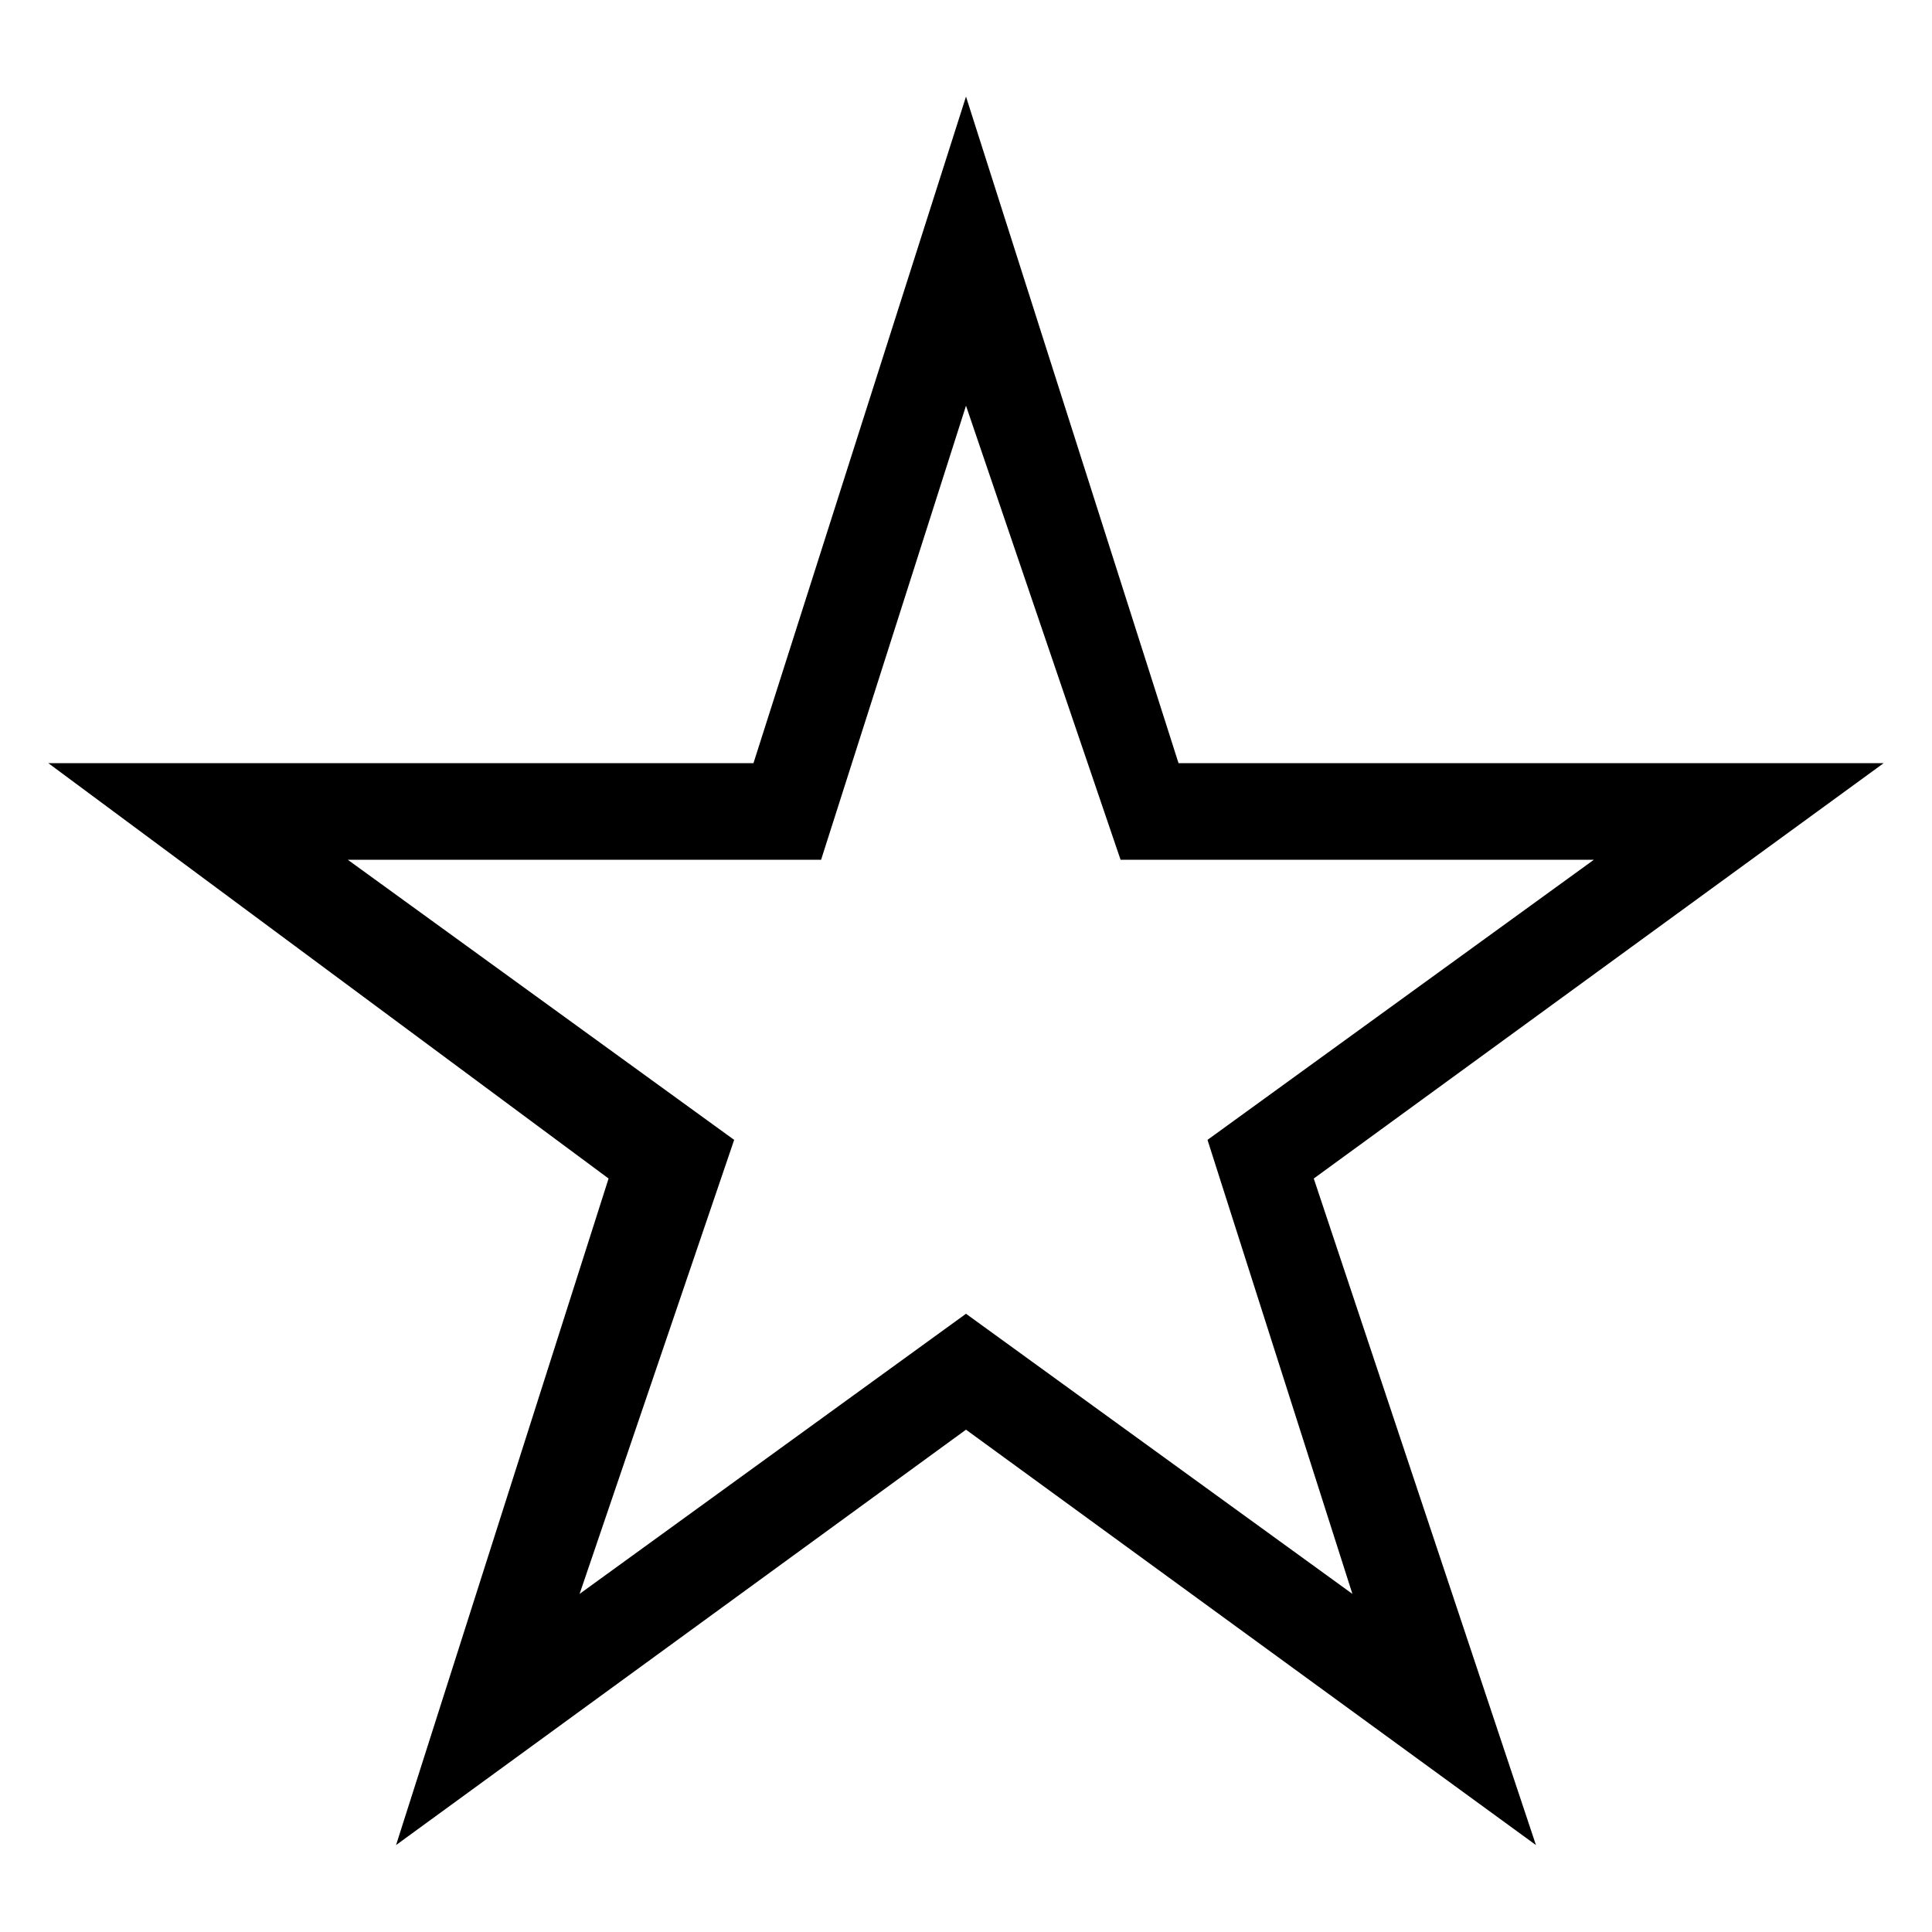 <?xml version="1.0" encoding="utf-8"?>
<!-- Generator: Adobe Illustrator 22.1.0, SVG Export Plug-In . SVG Version: 6.00 Build 0)  -->
<svg version="1.1" id="Слой_1" xmlns="http://www.w3.org/2000/svg" xmlns:xlink="http://www.w3.org/1999/xlink" x="0px" y="0px"
	 viewBox="0 0 20 20" style="enable-background:new 0 0 20 20;" xml:space="preserve">
<path d="M15.9,19.1L10,14.8l-5.9,4.3l2.2-6.9L0.5,7.9h7.3L10,1l2.2,6.9h7.3l-5.9,4.3L15.9,19.1z M10,13.6l4,2.9l-1.5-4.7l4-2.9h-4.9
	L10,4.2L8.5,8.9H3.6l4,2.9L6,16.5L10,13.6z"/>
</svg>
